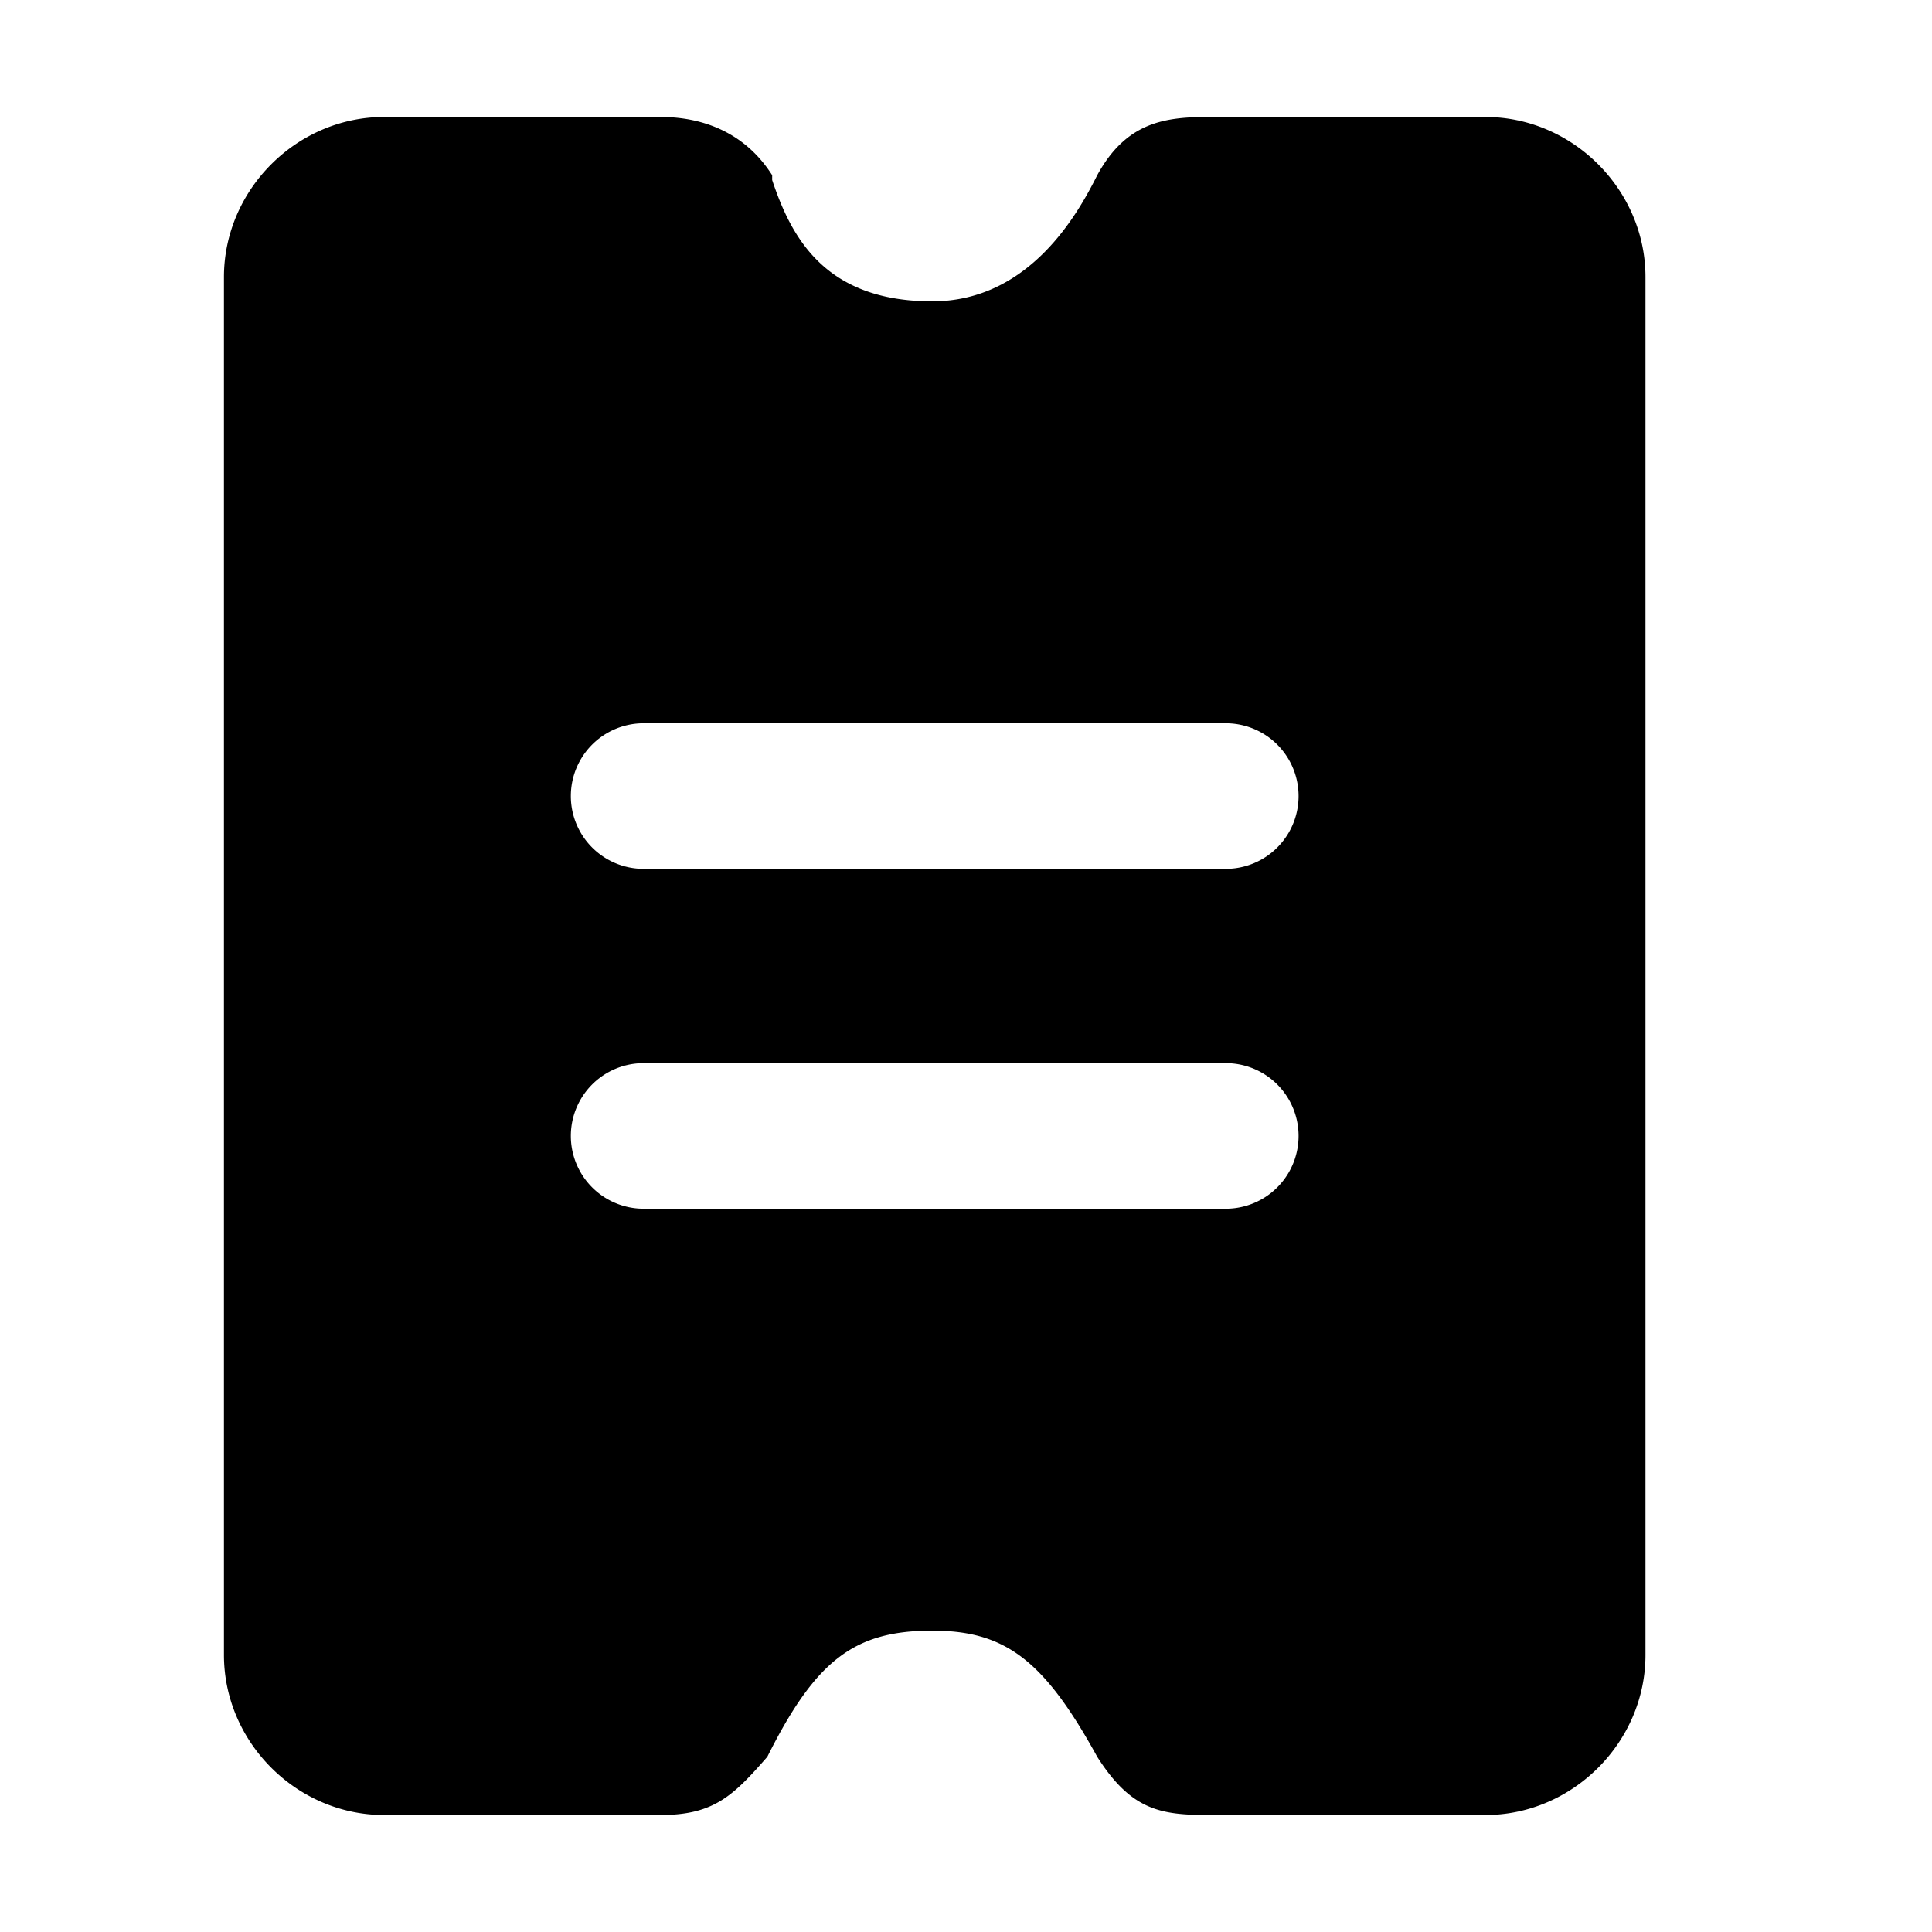 <?xml version="1.0" standalone="no"?><!DOCTYPE svg PUBLIC "-//W3C//DTD SVG 1.1//EN" "http://www.w3.org/Graphics/SVG/1.1/DTD/svg11.dtd"><svg t="1570523019467" class="icon" viewBox="0 0 1024 1024" version="1.1" xmlns="http://www.w3.org/2000/svg" p-id="6642" xmlns:xlink="http://www.w3.org/1999/xlink" width="20" height="20"><defs><style type="text/css"></style></defs><path d="M406.7 931.143c-18 20.571-28.286 30.857-56.571 30.857h-146.571c-46.286 0-84.857-38.571-84.857-84.857V146.857C118.7 100.571 157.271 62 203.557 62h146.571c12.857 0 41.143 2.571 59.143 30.857v2.571c10.286 30.857 28.286 64.286 84.857 64.286 51.429 0 77.143-46.286 87.429-66.857 15.429-28.286 36-30.857 59.143-30.857h146.571c46.286 0 84.857 38.571 84.857 84.857v730.286c0 46.286-38.571 84.857-84.857 84.857h-146.571c-25.714 0-41.143-2.571-59.143-30.857-28.286-51.429-48.857-66.857-87.429-66.857-41.143 0-61.714 15.429-87.429 66.857z m-65.571-547.779a38.571 38.571 0 1 0-1e-8 77.143h308.571a38.571 38.571 0 1 0 0-77.143h-308.571z m-1e-8 180.129a38.571 38.571 0 1 0 0 77.143h308.571a38.571 38.571 0 1 0 0-77.143h-308.571z" p-id="6643"></path></svg>

